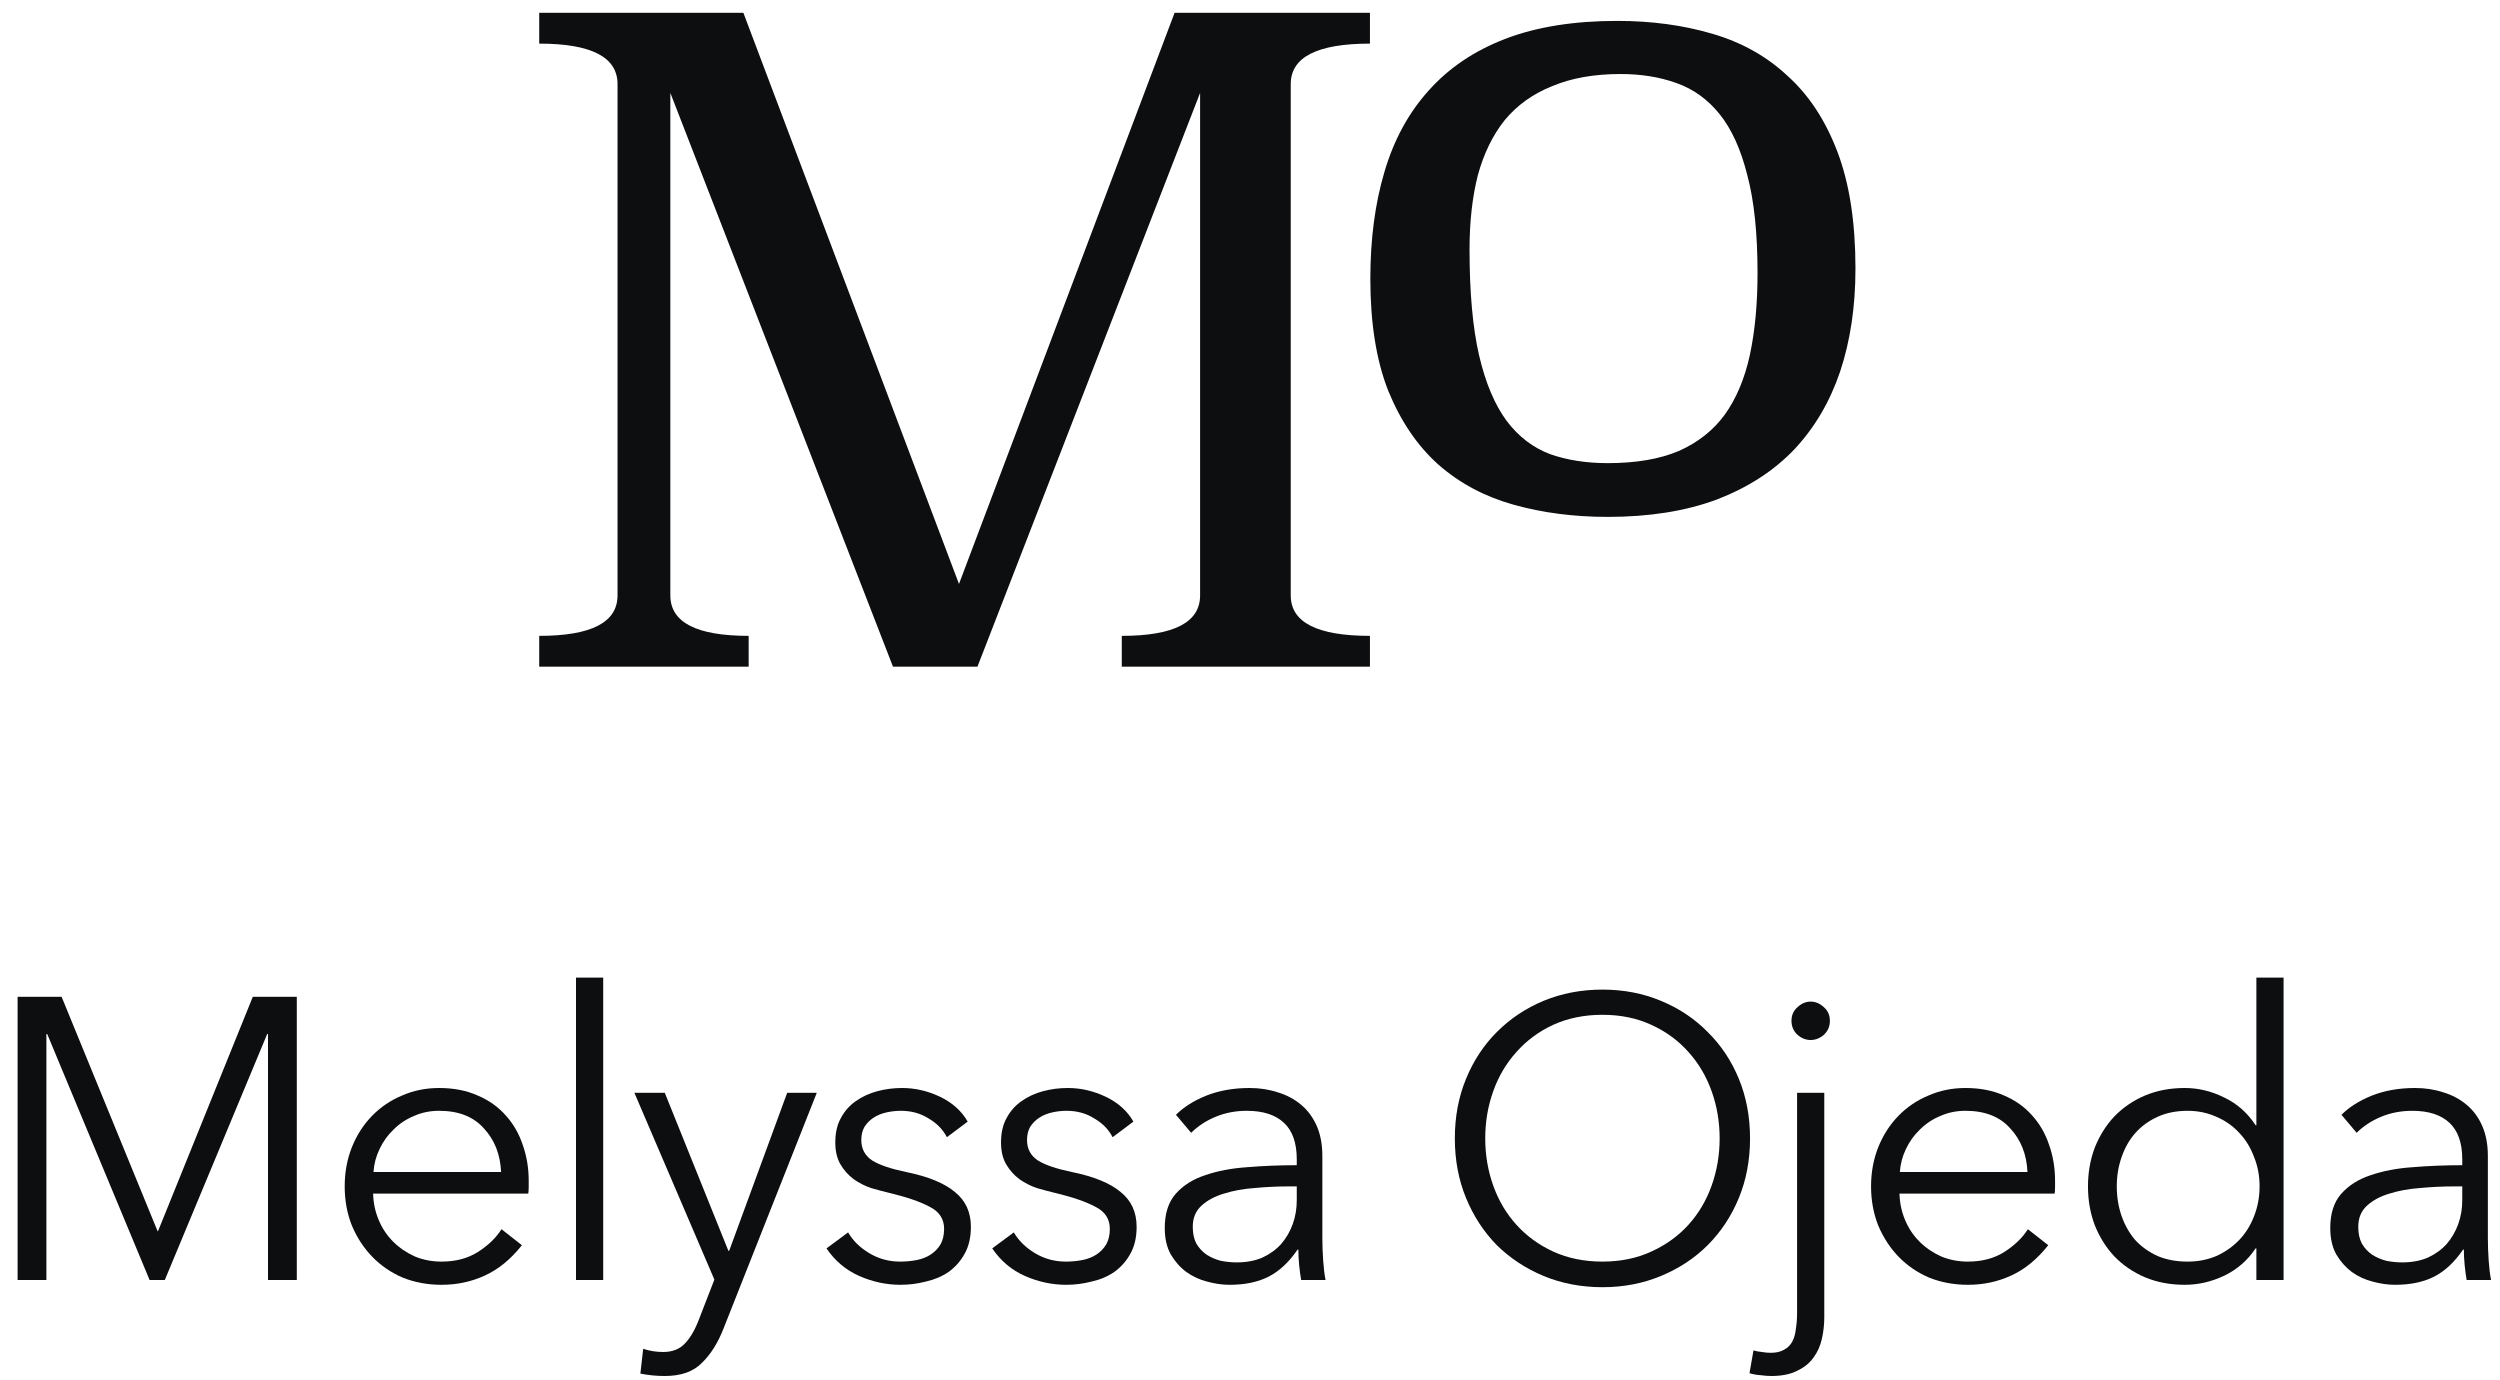 <svg width="125" height="69" viewBox="0 0 125 69" fill="none" xmlns="http://www.w3.org/2000/svg">
<path d="M68.497 2.181C65.857 2.181 64.537 2.856 64.537 4.205V29.769C64.537 31.119 65.857 31.793 68.497 31.793V33.333H56.089V31.793C58.7 31.793 60.005 31.119 60.005 29.769V4.645L48.873 33.333H44.649L33.517 4.645V29.769C33.517 31.119 34.823 31.793 37.433 31.793V33.333H26.961V31.793C29.572 31.793 30.877 31.119 30.877 29.769V4.205C30.877 2.856 29.572 2.181 26.961 2.181V0.641H37.169L47.949 29.197L58.729 0.641H68.497V2.181Z" fill="#0D0E10"/>
<path d="M7.88 61.56H7.9L12.64 49.84H14.84V64H13.4V51.7H13.36L8.24 64H7.48L2.36 51.7H2.32V64H0.88V49.84H3.08L7.88 61.56Z" fill="#0D0E10"/>
<path d="M25.055 58.6C25.015 57.72 24.728 56.993 24.195 56.42C23.675 55.833 22.928 55.54 21.955 55.54C21.501 55.54 21.081 55.627 20.695 55.8C20.308 55.96 19.968 56.187 19.675 56.48C19.381 56.76 19.148 57.087 18.975 57.46C18.801 57.82 18.701 58.2 18.675 58.6H25.055ZM26.435 59.04C26.435 59.133 26.435 59.233 26.435 59.34C26.435 59.447 26.428 59.56 26.415 59.68H18.655C18.668 60.147 18.761 60.587 18.935 61C19.108 61.413 19.348 61.773 19.655 62.08C19.961 62.387 20.321 62.633 20.735 62.82C21.148 62.993 21.595 63.08 22.075 63.08C22.781 63.08 23.388 62.92 23.895 62.6C24.415 62.267 24.808 61.887 25.075 61.46L26.095 62.26C25.535 62.967 24.915 63.473 24.235 63.78C23.568 64.087 22.848 64.24 22.075 64.24C21.381 64.24 20.735 64.12 20.135 63.88C19.548 63.627 19.041 63.28 18.615 62.84C18.188 62.4 17.848 61.88 17.595 61.28C17.355 60.68 17.235 60.027 17.235 59.32C17.235 58.613 17.355 57.96 17.595 57.36C17.835 56.76 18.168 56.24 18.595 55.8C19.021 55.36 19.521 55.02 20.095 54.78C20.668 54.527 21.288 54.4 21.955 54.4C22.688 54.4 23.335 54.527 23.895 54.78C24.455 55.02 24.921 55.353 25.295 55.78C25.668 56.193 25.948 56.68 26.135 57.24C26.335 57.8 26.435 58.4 26.435 59.04Z" fill="#0D0E10"/>
<path d="M30.16 64H28.8V48.88H30.16V64Z" fill="#0D0E10"/>
<path d="M36.419 62.54H36.459L39.359 54.64H40.839L36.179 66.42C35.899 67.14 35.539 67.713 35.099 68.14C34.672 68.58 34.052 68.8 33.239 68.8C32.826 68.8 32.419 68.76 32.019 68.68L32.159 67.44C32.479 67.547 32.812 67.6 33.159 67.6C33.626 67.6 33.992 67.453 34.259 67.16C34.526 66.88 34.759 66.473 34.959 65.94L35.719 63.98L31.719 54.64H33.239L36.419 62.54Z" fill="#0D0E10"/>
<path d="M47.345 56.86C47.145 56.473 46.838 56.16 46.425 55.92C46.025 55.667 45.565 55.54 45.045 55.54C44.805 55.54 44.565 55.567 44.325 55.62C44.085 55.673 43.871 55.76 43.685 55.88C43.498 56 43.345 56.153 43.225 56.34C43.118 56.527 43.065 56.747 43.065 57C43.065 57.44 43.245 57.78 43.605 58.02C43.965 58.247 44.531 58.44 45.305 58.6C46.411 58.827 47.225 59.16 47.745 59.6C48.278 60.027 48.545 60.607 48.545 61.34C48.545 61.873 48.438 62.327 48.225 62.7C48.025 63.06 47.758 63.36 47.425 63.6C47.091 63.827 46.711 63.987 46.285 64.08C45.871 64.187 45.451 64.24 45.025 64.24C44.318 64.24 43.631 64.093 42.965 63.8C42.298 63.507 41.751 63.047 41.325 62.42L42.405 61.62C42.645 62.033 42.998 62.38 43.465 62.66C43.931 62.94 44.445 63.08 45.005 63.08C45.298 63.08 45.578 63.053 45.845 63C46.111 62.947 46.345 62.853 46.545 62.72C46.745 62.587 46.905 62.42 47.025 62.22C47.145 62.007 47.205 61.747 47.205 61.44C47.205 60.947 46.965 60.58 46.485 60.34C46.018 60.087 45.338 59.853 44.445 59.64C44.165 59.573 43.865 59.493 43.545 59.4C43.238 59.293 42.951 59.147 42.685 58.96C42.418 58.76 42.198 58.513 42.025 58.22C41.851 57.927 41.765 57.56 41.765 57.12C41.765 56.64 41.858 56.233 42.045 55.9C42.231 55.553 42.478 55.273 42.785 55.06C43.105 54.833 43.465 54.667 43.865 54.56C44.265 54.453 44.678 54.4 45.105 54.4C45.758 54.4 46.391 54.547 47.005 54.84C47.618 55.133 48.078 55.547 48.385 56.08L47.345 56.86Z" fill="#0D0E10"/>
<path d="M55.631 56.86C55.431 56.473 55.125 56.16 54.711 55.92C54.311 55.667 53.851 55.54 53.331 55.54C53.091 55.54 52.851 55.567 52.611 55.62C52.371 55.673 52.158 55.76 51.971 55.88C51.785 56 51.631 56.153 51.511 56.34C51.405 56.527 51.351 56.747 51.351 57C51.351 57.44 51.531 57.78 51.891 58.02C52.251 58.247 52.818 58.44 53.591 58.6C54.698 58.827 55.511 59.16 56.031 59.6C56.565 60.027 56.831 60.607 56.831 61.34C56.831 61.873 56.725 62.327 56.511 62.7C56.311 63.06 56.045 63.36 55.711 63.6C55.378 63.827 54.998 63.987 54.571 64.08C54.158 64.187 53.738 64.24 53.311 64.24C52.605 64.24 51.918 64.093 51.251 63.8C50.585 63.507 50.038 63.047 49.611 62.42L50.691 61.62C50.931 62.033 51.285 62.38 51.751 62.66C52.218 62.94 52.731 63.08 53.291 63.08C53.585 63.08 53.865 63.053 54.131 63C54.398 62.947 54.631 62.853 54.831 62.72C55.031 62.587 55.191 62.42 55.311 62.22C55.431 62.007 55.491 61.747 55.491 61.44C55.491 60.947 55.251 60.58 54.771 60.34C54.305 60.087 53.625 59.853 52.731 59.64C52.451 59.573 52.151 59.493 51.831 59.4C51.525 59.293 51.238 59.147 50.971 58.96C50.705 58.76 50.485 58.513 50.311 58.22C50.138 57.927 50.051 57.56 50.051 57.12C50.051 56.64 50.145 56.233 50.331 55.9C50.518 55.553 50.765 55.273 51.071 55.06C51.391 54.833 51.751 54.667 52.151 54.56C52.551 54.453 52.965 54.4 53.391 54.4C54.045 54.4 54.678 54.547 55.291 54.84C55.905 55.133 56.365 55.547 56.671 56.08L55.631 56.86Z" fill="#0D0E10"/>
<path d="M64.838 57.96C64.838 57.147 64.625 56.54 64.198 56.14C63.772 55.74 63.151 55.54 62.338 55.54C61.778 55.54 61.258 55.64 60.778 55.84C60.298 56.04 59.892 56.307 59.558 56.64L58.798 55.74C59.185 55.353 59.691 55.033 60.318 54.78C60.958 54.527 61.678 54.4 62.478 54.4C62.985 54.4 63.458 54.473 63.898 54.62C64.338 54.753 64.725 54.96 65.058 55.24C65.391 55.52 65.651 55.873 65.838 56.3C66.025 56.727 66.118 57.227 66.118 57.8V61.9C66.118 62.26 66.132 62.633 66.158 63.02C66.185 63.407 66.225 63.733 66.278 64H65.058C65.018 63.773 64.985 63.527 64.958 63.26C64.931 62.993 64.918 62.733 64.918 62.48H64.878C64.451 63.107 63.965 63.56 63.418 63.84C62.885 64.107 62.238 64.24 61.478 64.24C61.118 64.24 60.745 64.187 60.358 64.08C59.985 63.987 59.638 63.827 59.318 63.6C59.011 63.373 58.752 63.08 58.538 62.72C58.338 62.36 58.238 61.92 58.238 61.4C58.238 60.68 58.418 60.113 58.778 59.7C59.151 59.273 59.645 58.96 60.258 58.76C60.871 58.547 61.572 58.413 62.358 58.36C63.158 58.293 63.985 58.26 64.838 58.26V57.96ZM64.438 59.32C63.878 59.32 63.312 59.347 62.738 59.4C62.178 59.44 61.665 59.533 61.198 59.68C60.745 59.813 60.371 60.013 60.078 60.28C59.785 60.547 59.638 60.9 59.638 61.34C59.638 61.673 59.698 61.953 59.818 62.18C59.952 62.407 60.125 62.593 60.338 62.74C60.551 62.873 60.785 62.973 61.038 63.04C61.305 63.093 61.572 63.12 61.838 63.12C62.318 63.12 62.745 63.04 63.118 62.88C63.492 62.707 63.805 62.48 64.058 62.2C64.311 61.907 64.505 61.573 64.638 61.2C64.772 60.827 64.838 60.433 64.838 60.02V59.32H64.438Z" fill="#0D0E10"/>
<path d="M87.502 56.92C87.502 58 87.315 58.993 86.942 59.9C86.568 60.807 86.048 61.593 85.382 62.26C84.728 62.913 83.948 63.427 83.042 63.8C82.148 64.173 81.175 64.36 80.122 64.36C79.068 64.36 78.088 64.173 77.182 63.8C76.288 63.427 75.508 62.913 74.842 62.26C74.188 61.593 73.675 60.807 73.302 59.9C72.928 58.993 72.742 58 72.742 56.92C72.742 55.84 72.928 54.847 73.302 53.94C73.675 53.033 74.188 52.253 74.842 51.6C75.508 50.933 76.288 50.413 77.182 50.04C78.088 49.667 79.068 49.48 80.122 49.48C81.175 49.48 82.148 49.667 83.042 50.04C83.948 50.413 84.728 50.933 85.382 51.6C86.048 52.253 86.568 53.033 86.942 53.94C87.315 54.847 87.502 55.84 87.502 56.92ZM85.982 56.92C85.982 56.093 85.848 55.307 85.582 54.56C85.315 53.813 84.928 53.16 84.422 52.6C83.915 52.027 83.295 51.573 82.562 51.24C81.842 50.907 81.028 50.74 80.122 50.74C79.215 50.74 78.395 50.907 77.662 51.24C76.942 51.573 76.328 52.027 75.822 52.6C75.315 53.16 74.928 53.813 74.662 54.56C74.395 55.307 74.262 56.093 74.262 56.92C74.262 57.747 74.395 58.533 74.662 59.28C74.928 60.027 75.315 60.68 75.822 61.24C76.328 61.8 76.942 62.247 77.662 62.58C78.395 62.913 79.215 63.08 80.122 63.08C81.028 63.08 81.842 62.913 82.562 62.58C83.295 62.247 83.915 61.8 84.422 61.24C84.928 60.68 85.315 60.027 85.582 59.28C85.848 58.533 85.982 57.747 85.982 56.92Z" fill="#0D0E10"/>
<path d="M87.674 67.52C87.807 67.56 87.947 67.587 88.094 67.6C88.254 67.627 88.401 67.64 88.534 67.64C88.814 67.64 89.041 67.587 89.214 67.48C89.387 67.387 89.521 67.253 89.614 67.08C89.707 66.907 89.767 66.693 89.794 66.44C89.834 66.2 89.854 65.933 89.854 65.64V54.64H91.214V65.86C91.214 66.233 91.174 66.593 91.094 66.94C91.014 67.3 90.874 67.613 90.674 67.88C90.474 68.16 90.201 68.38 89.854 68.54C89.521 68.713 89.087 68.8 88.554 68.8C88.407 68.8 88.234 68.787 88.034 68.76C87.834 68.747 87.647 68.713 87.474 68.66L87.674 67.52ZM91.494 51.04C91.494 51.32 91.394 51.553 91.194 51.74C90.994 51.913 90.774 52 90.534 52C90.294 52 90.074 51.913 89.874 51.74C89.674 51.553 89.574 51.32 89.574 51.04C89.574 50.76 89.674 50.533 89.874 50.36C90.074 50.173 90.294 50.08 90.534 50.08C90.774 50.08 90.994 50.173 91.194 50.36C91.394 50.533 91.494 50.76 91.494 51.04Z" fill="#0D0E10"/>
<path d="M101.373 58.6C101.333 57.72 101.047 56.993 100.513 56.42C99.993 55.833 99.247 55.54 98.273 55.54C97.82 55.54 97.4 55.627 97.013 55.8C96.627 55.96 96.287 56.187 95.993 56.48C95.7 56.76 95.467 57.087 95.293 57.46C95.12 57.82 95.02 58.2 94.993 58.6H101.373ZM102.753 59.04C102.753 59.133 102.753 59.233 102.753 59.34C102.753 59.447 102.747 59.56 102.733 59.68H94.974C94.987 60.147 95.08 60.587 95.254 61C95.427 61.413 95.667 61.773 95.974 62.08C96.28 62.387 96.64 62.633 97.053 62.82C97.467 62.993 97.913 63.08 98.394 63.08C99.1 63.08 99.707 62.92 100.213 62.6C100.733 62.267 101.127 61.887 101.393 61.46L102.413 62.26C101.853 62.967 101.233 63.473 100.553 63.78C99.887 64.087 99.167 64.24 98.394 64.24C97.7 64.24 97.053 64.12 96.454 63.88C95.867 63.627 95.36 63.28 94.933 62.84C94.507 62.4 94.167 61.88 93.913 61.28C93.674 60.68 93.553 60.027 93.553 59.32C93.553 58.613 93.674 57.96 93.913 57.36C94.153 56.76 94.487 56.24 94.913 55.8C95.34 55.36 95.84 55.02 96.413 54.78C96.987 54.527 97.607 54.4 98.273 54.4C99.007 54.4 99.653 54.527 100.213 54.78C100.773 55.02 101.24 55.353 101.613 55.78C101.987 56.193 102.267 56.68 102.453 57.24C102.653 57.8 102.753 58.4 102.753 59.04Z" fill="#0D0E10"/>
<path d="M112.779 62.42C112.379 63.02 111.859 63.473 111.219 63.78C110.579 64.087 109.919 64.24 109.239 64.24C108.505 64.24 107.839 64.113 107.239 63.86C106.652 63.607 106.145 63.26 105.719 62.82C105.305 62.38 104.979 61.86 104.739 61.26C104.512 60.66 104.399 60.013 104.399 59.32C104.399 58.627 104.512 57.98 104.739 57.38C104.979 56.78 105.305 56.26 105.719 55.82C106.145 55.38 106.652 55.033 107.239 54.78C107.839 54.527 108.505 54.4 109.239 54.4C109.919 54.4 110.579 54.56 111.219 54.88C111.859 55.187 112.379 55.647 112.779 56.26H112.819V48.88H114.179V64H112.819V62.42H112.779ZM105.839 59.32C105.839 59.84 105.919 60.333 106.079 60.8C106.239 61.253 106.465 61.653 106.759 62C107.065 62.333 107.439 62.6 107.879 62.8C108.319 62.987 108.819 63.08 109.379 63.08C109.899 63.08 110.379 62.987 110.819 62.8C111.259 62.6 111.639 62.333 111.959 62C112.279 61.667 112.525 61.273 112.699 60.82C112.885 60.353 112.979 59.853 112.979 59.32C112.979 58.787 112.885 58.293 112.699 57.84C112.525 57.373 112.279 56.973 111.959 56.64C111.639 56.293 111.259 56.027 110.819 55.84C110.379 55.64 109.899 55.54 109.379 55.54C108.819 55.54 108.319 55.64 107.879 55.84C107.439 56.04 107.065 56.313 106.759 56.66C106.465 56.993 106.239 57.393 106.079 57.86C105.919 58.313 105.839 58.8 105.839 59.32Z" fill="#0D0E10"/>
<path d="M123.113 57.96C123.113 57.147 122.9 56.54 122.473 56.14C122.047 55.74 121.427 55.54 120.613 55.54C120.053 55.54 119.533 55.64 119.053 55.84C118.573 56.04 118.167 56.307 117.833 56.64L117.073 55.74C117.46 55.353 117.967 55.033 118.593 54.78C119.233 54.527 119.953 54.4 120.753 54.4C121.26 54.4 121.733 54.473 122.173 54.62C122.613 54.753 123 54.96 123.333 55.24C123.667 55.52 123.927 55.873 124.113 56.3C124.3 56.727 124.393 57.227 124.393 57.8V61.9C124.393 62.26 124.407 62.633 124.433 63.02C124.46 63.407 124.5 63.733 124.553 64H123.333C123.293 63.773 123.26 63.527 123.233 63.26C123.207 62.993 123.193 62.733 123.193 62.48H123.153C122.727 63.107 122.24 63.56 121.693 63.84C121.16 64.107 120.513 64.24 119.753 64.24C119.393 64.24 119.02 64.187 118.633 64.08C118.26 63.987 117.913 63.827 117.593 63.6C117.287 63.373 117.027 63.08 116.813 62.72C116.613 62.36 116.513 61.92 116.513 61.4C116.513 60.68 116.693 60.113 117.053 59.7C117.427 59.273 117.92 58.96 118.533 58.76C119.147 58.547 119.847 58.413 120.633 58.36C121.433 58.293 122.26 58.26 123.113 58.26V57.96ZM122.713 59.32C122.153 59.32 121.587 59.347 121.013 59.4C120.453 59.44 119.94 59.533 119.473 59.68C119.02 59.813 118.647 60.013 118.353 60.28C118.06 60.547 117.913 60.9 117.913 61.34C117.913 61.673 117.973 61.953 118.093 62.18C118.227 62.407 118.4 62.593 118.613 62.74C118.827 62.873 119.06 62.973 119.313 63.04C119.58 63.093 119.847 63.12 120.113 63.12C120.593 63.12 121.02 63.04 121.393 62.88C121.767 62.707 122.08 62.48 122.333 62.2C122.587 61.907 122.78 61.573 122.913 61.2C123.047 60.827 123.113 60.433 123.113 60.02V59.32H122.713Z" fill="#0D0E10"/>
<path d="M80.869 1.045C82.576 1.045 84.155 1.259 85.605 1.685C87.077 2.112 88.336 2.816 89.381 3.797C90.448 4.757 91.28 6.027 91.877 7.605C92.475 9.184 92.773 11.125 92.773 13.429C92.773 15.328 92.517 17.045 92.005 18.581C91.493 20.096 90.725 21.397 89.701 22.485C88.677 23.552 87.387 24.384 85.829 24.981C84.272 25.557 82.459 25.845 80.389 25.845C78.704 25.845 77.136 25.643 75.685 25.237C74.235 24.832 72.976 24.16 71.909 23.221C70.864 22.283 70.032 21.056 69.413 19.541C68.816 18.027 68.517 16.16 68.517 13.941C68.517 11.957 68.752 10.176 69.221 8.597C69.691 6.997 70.427 5.643 71.429 4.533C72.432 3.403 73.712 2.539 75.269 1.941C76.827 1.344 78.693 1.045 80.869 1.045ZM81.029 3.701C79.707 3.701 78.565 3.904 77.605 4.309C76.645 4.693 75.856 5.259 75.237 6.005C74.64 6.752 74.192 7.669 73.893 8.757C73.616 9.845 73.477 11.083 73.477 12.469C73.477 14.624 73.637 16.395 73.957 17.781C74.277 19.147 74.736 20.235 75.333 21.045C75.931 21.835 76.656 22.389 77.509 22.709C78.363 23.008 79.323 23.157 80.389 23.157C81.797 23.157 82.981 22.955 83.941 22.549C84.901 22.123 85.669 21.515 86.245 20.725C86.821 19.915 87.237 18.923 87.493 17.749C87.749 16.555 87.877 15.189 87.877 13.653C87.877 11.669 87.707 10.037 87.365 8.757C87.045 7.477 86.587 6.464 85.989 5.717C85.392 4.971 84.667 4.448 83.813 4.149C82.981 3.851 82.053 3.701 81.029 3.701Z" fill="#0D0E10"/>
</svg>
